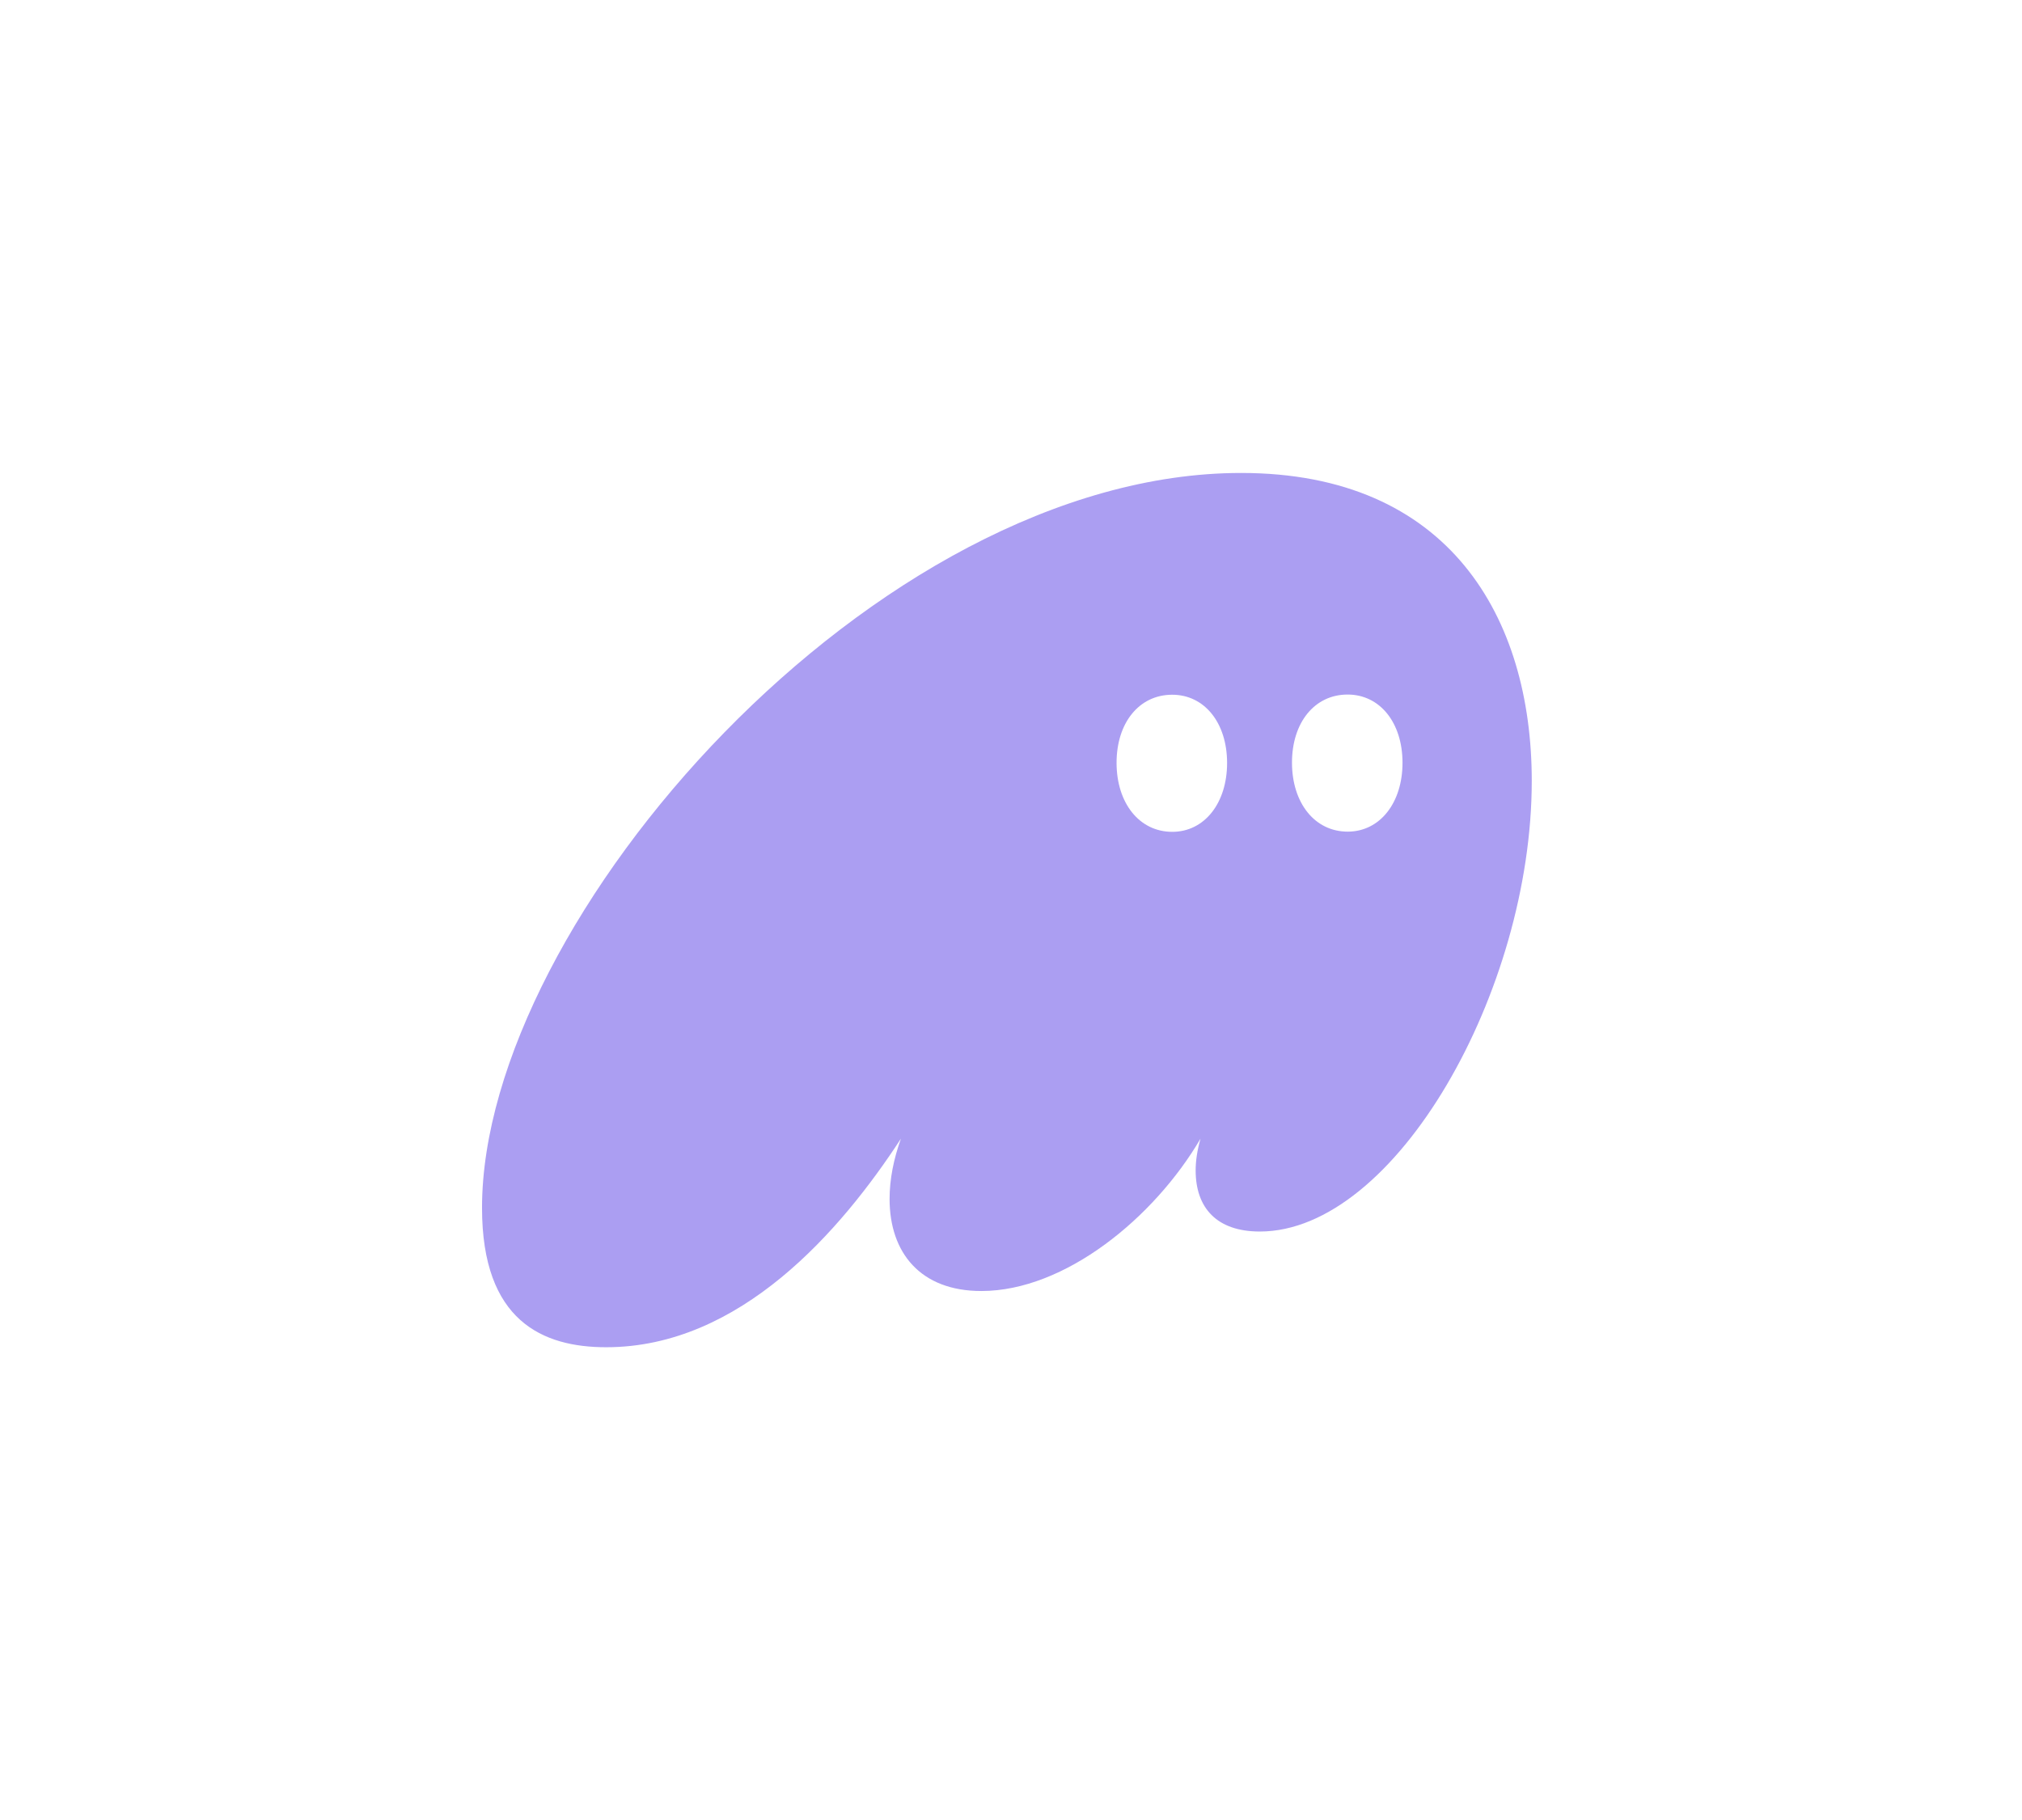 <svg xmlns="http://www.w3.org/2000/svg" width="200" height="180" viewBox="0 0 200 180" fill="#AB9EF2"><path d="M89.114 112.613C83.171 121.719 73.214 133.243 59.964 133.243C53.7 133.243 47.678 130.665 47.678 119.464C47.677 90.937 86.624 46.777 122.76 46.776C143.317 46.776 151.509 61.039 151.509 77.236C151.509 98.026 138.018 121.799 124.608 121.799C120.352 121.799 118.264 119.462 118.264 115.756C118.264 114.789 118.424 113.741 118.746 112.613C114.168 120.429 105.335 127.683 97.064 127.683C91.041 127.683 87.99 123.895 87.99 118.576C87.99 116.642 88.391 114.628 89.114 112.613ZM115.936 68.71C112.665 68.716 110.435 71.495 110.442 75.46C110.449 79.424 112.689 82.275 115.96 82.269C119.152 82.264 121.381 79.405 121.374 75.441C121.367 71.476 119.128 68.705 115.936 68.71ZM133.287 68.691C130.016 68.697 127.786 71.476 127.793 75.441C127.8 79.406 130.039 82.256 133.311 82.25C136.503 82.245 138.732 79.386 138.725 75.422C138.718 71.457 136.479 68.686 133.287 68.691Z"></path></svg>